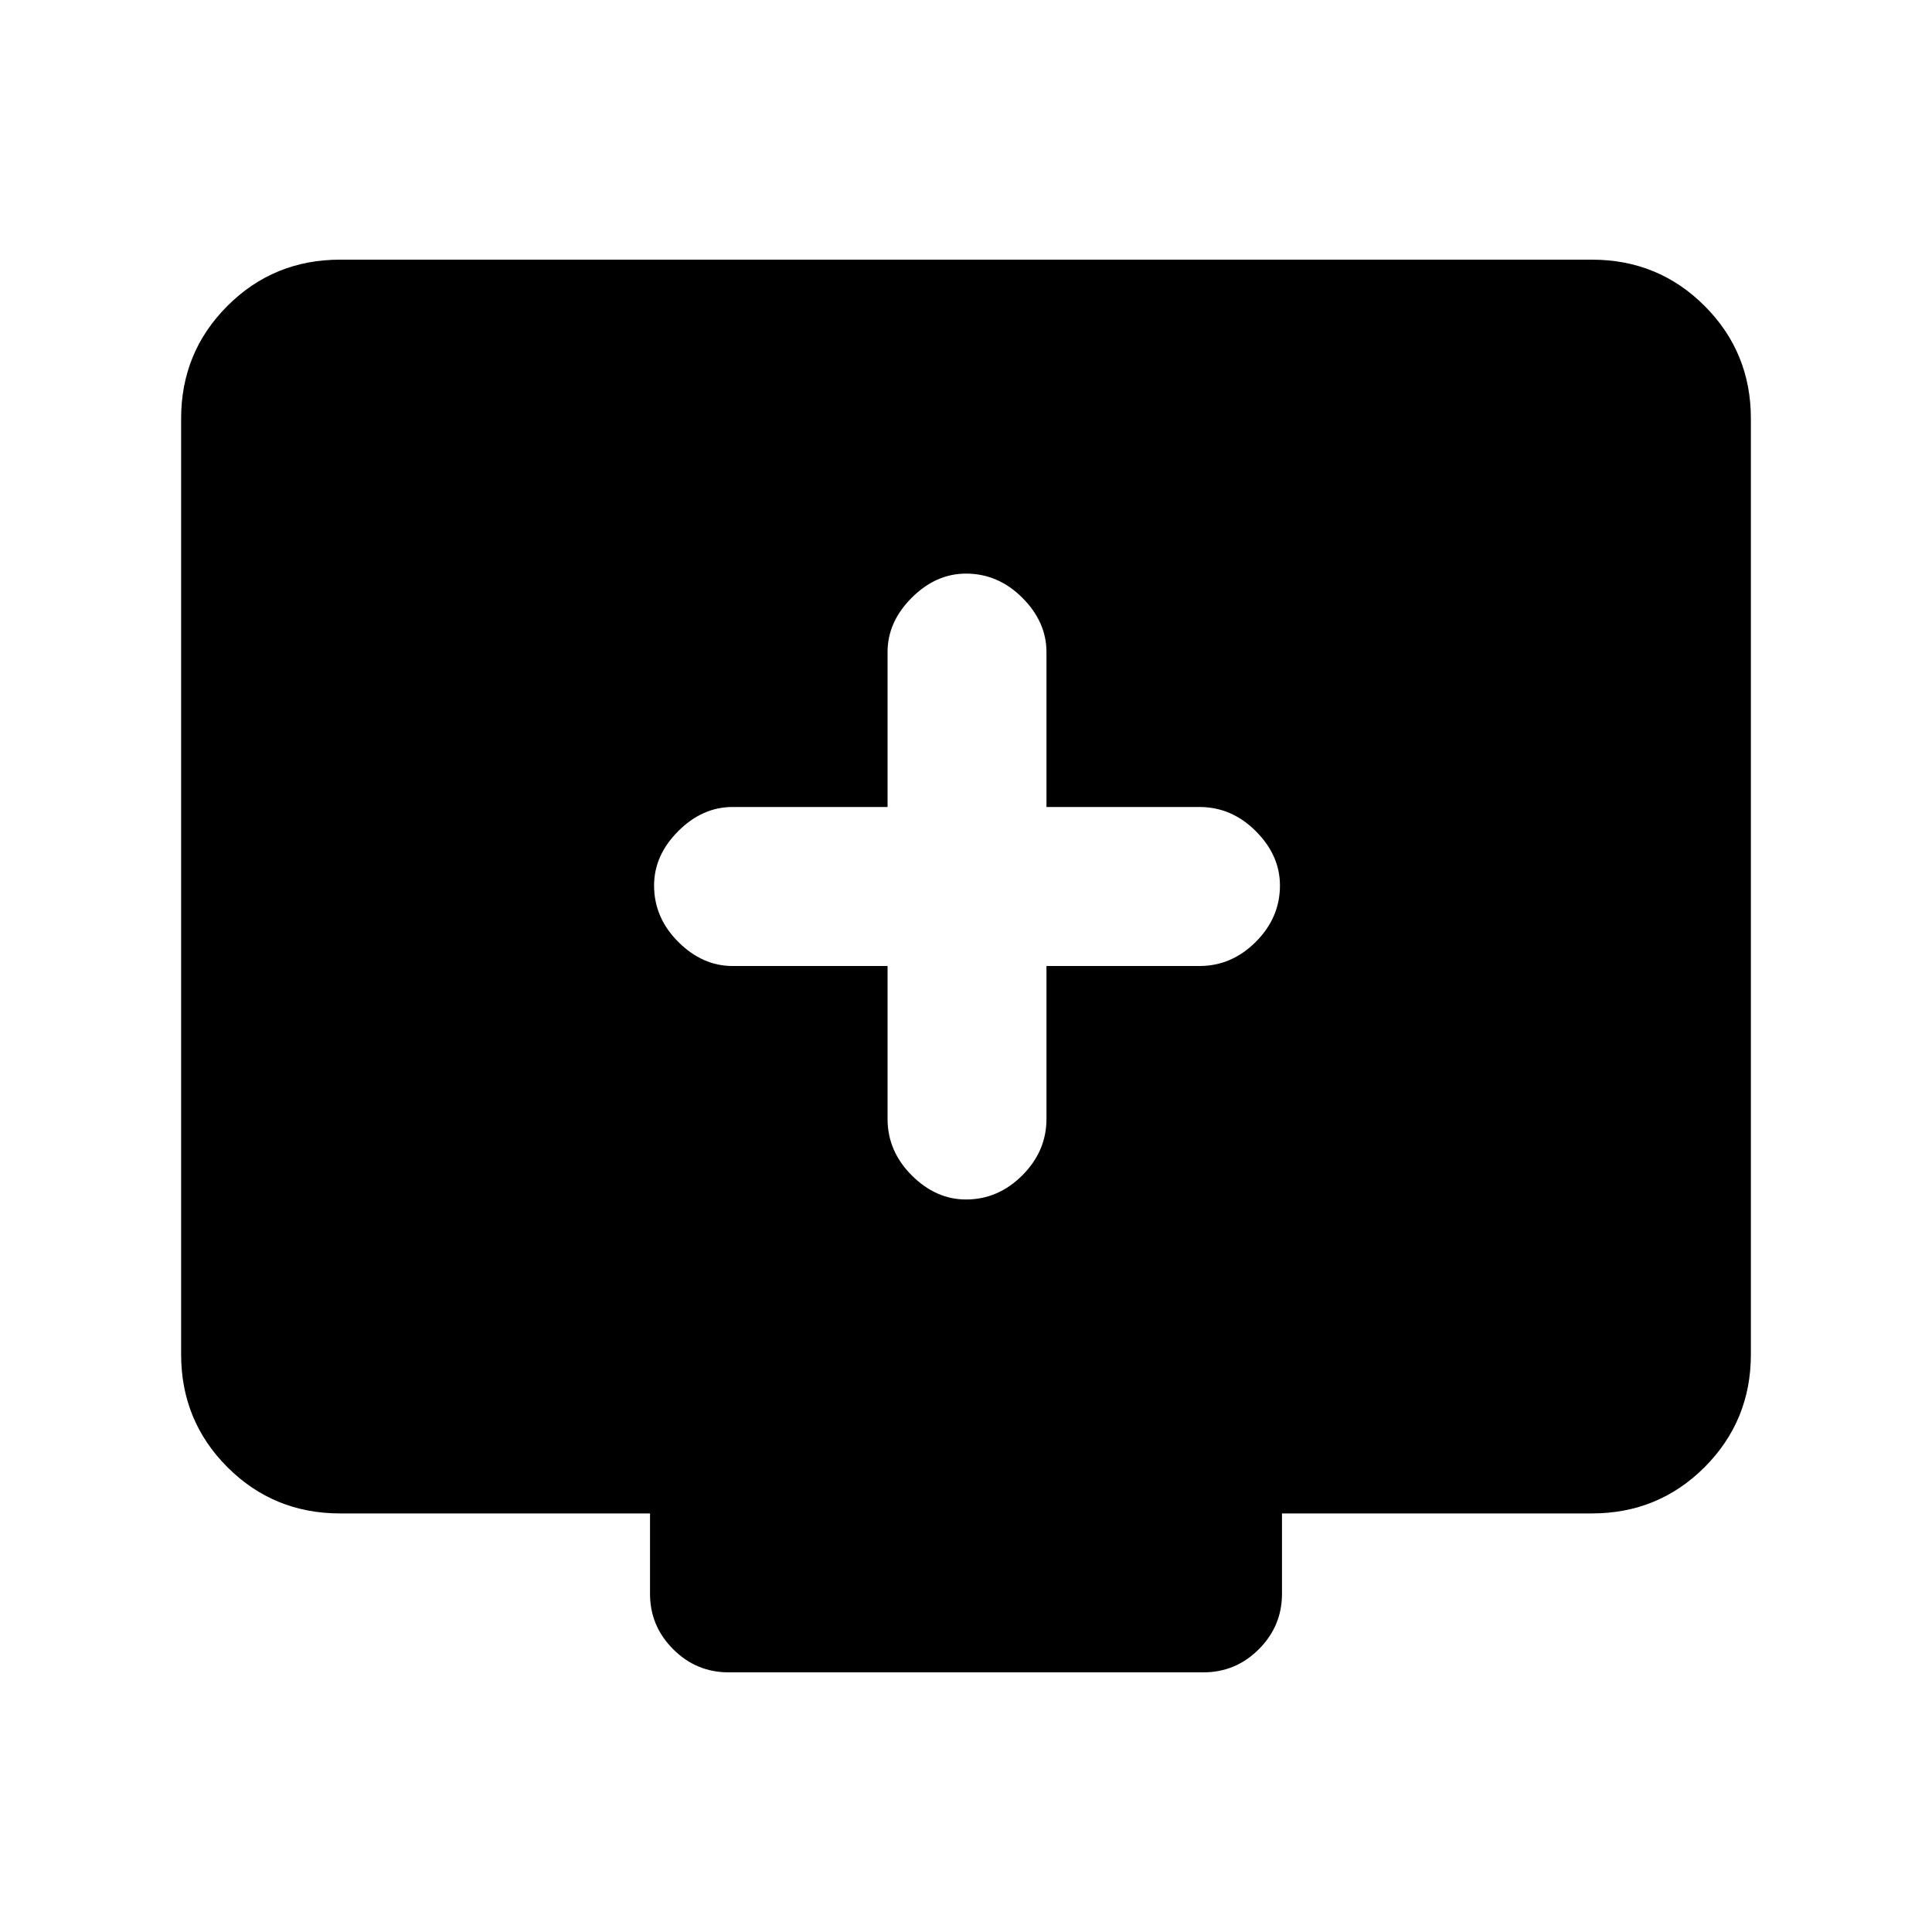 <svg xmlns="http://www.w3.org/2000/svg" height="20" width="20"><path d="M10 12.417q.333 0 .583-.25.25-.25.25-.584V10h1.584q.333 0 .583-.25.25-.25.25-.583 0-.313-.25-.563-.25-.25-.583-.25h-1.584V6.75q0-.312-.25-.562-.25-.25-.583-.25-.312 0-.562.25-.25.25-.25.562v1.604H7.583q-.312 0-.562.25-.25.25-.25.563 0 .333.25.583.25.25.562.25h1.605v1.583q0 .334.25.584.25.25.562.25Zm-2.458 4.895q-.334 0-.573-.239-.24-.24-.24-.573v-.833H3.521q-.688 0-1.167-.479-.479-.48-.479-1.167V4.333q0-.687.479-1.166.479-.479 1.167-.479h12.958q.688 0 1.167.479.479.479.479 1.166v9.688q0 .687-.479 1.167-.479.479-1.167.479h-3.208v.833q0 .333-.24.573-.239.239-.573.239Z"/></svg>